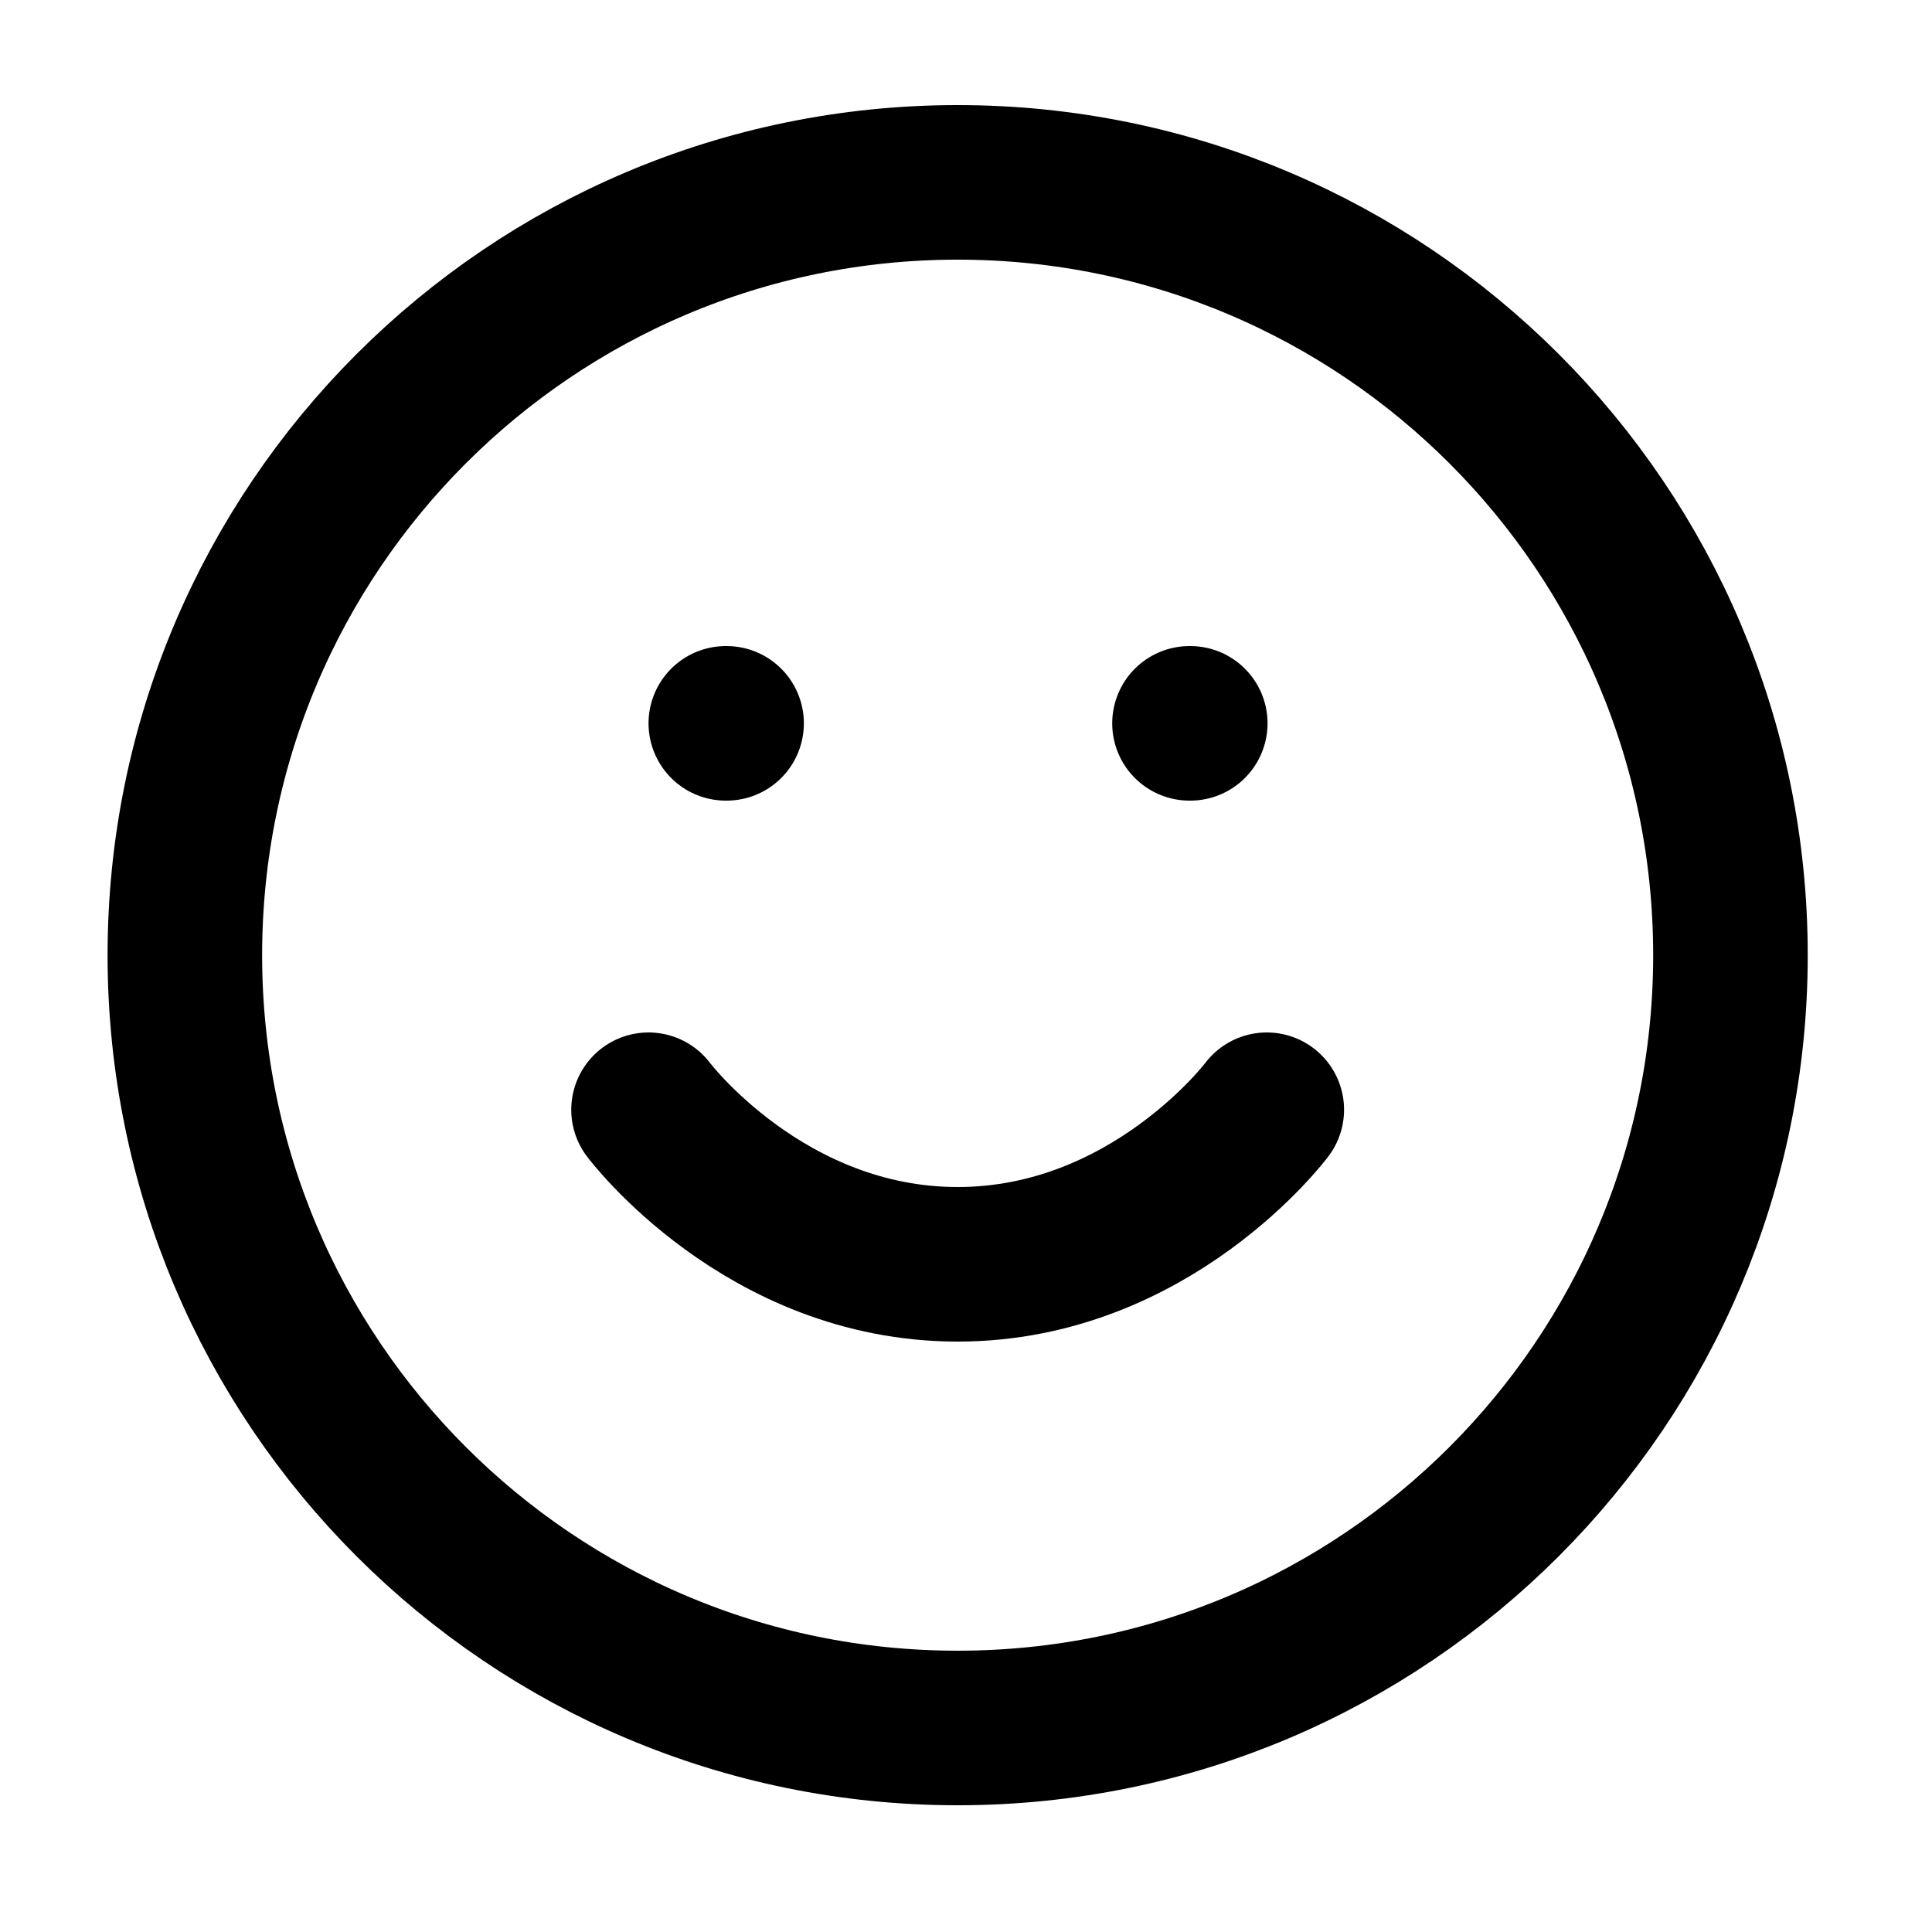 <svg width="25" height="25" viewBox="0 0 25 25" fill="none" xmlns="http://www.w3.org/2000/svg">
<path d="M12.392 22.36C17.914 22.36 22.392 17.883 22.392 12.36C22.392 6.837 17.914 2.36 12.392 2.36C6.869 2.36 2.392 6.837 2.392 12.36C2.392 17.883 6.869 22.36 12.392 22.36Z" stroke="black" stroke-width="2" stroke-linecap="round" stroke-linejoin="round"/>
<path d="M8.392 14.36C8.392 14.36 9.892 16.36 12.392 16.36C14.892 16.36 16.392 14.36 16.392 14.36" stroke="black" stroke-width="2" stroke-linecap="round" stroke-linejoin="round"/>
<path d="M9.392 9.36H9.402" stroke="black" stroke-width="2" stroke-linecap="round" stroke-linejoin="round"/>
<path d="M15.392 9.36H15.402" stroke="black" stroke-width="2" stroke-linecap="round" stroke-linejoin="round"/>
</svg>
